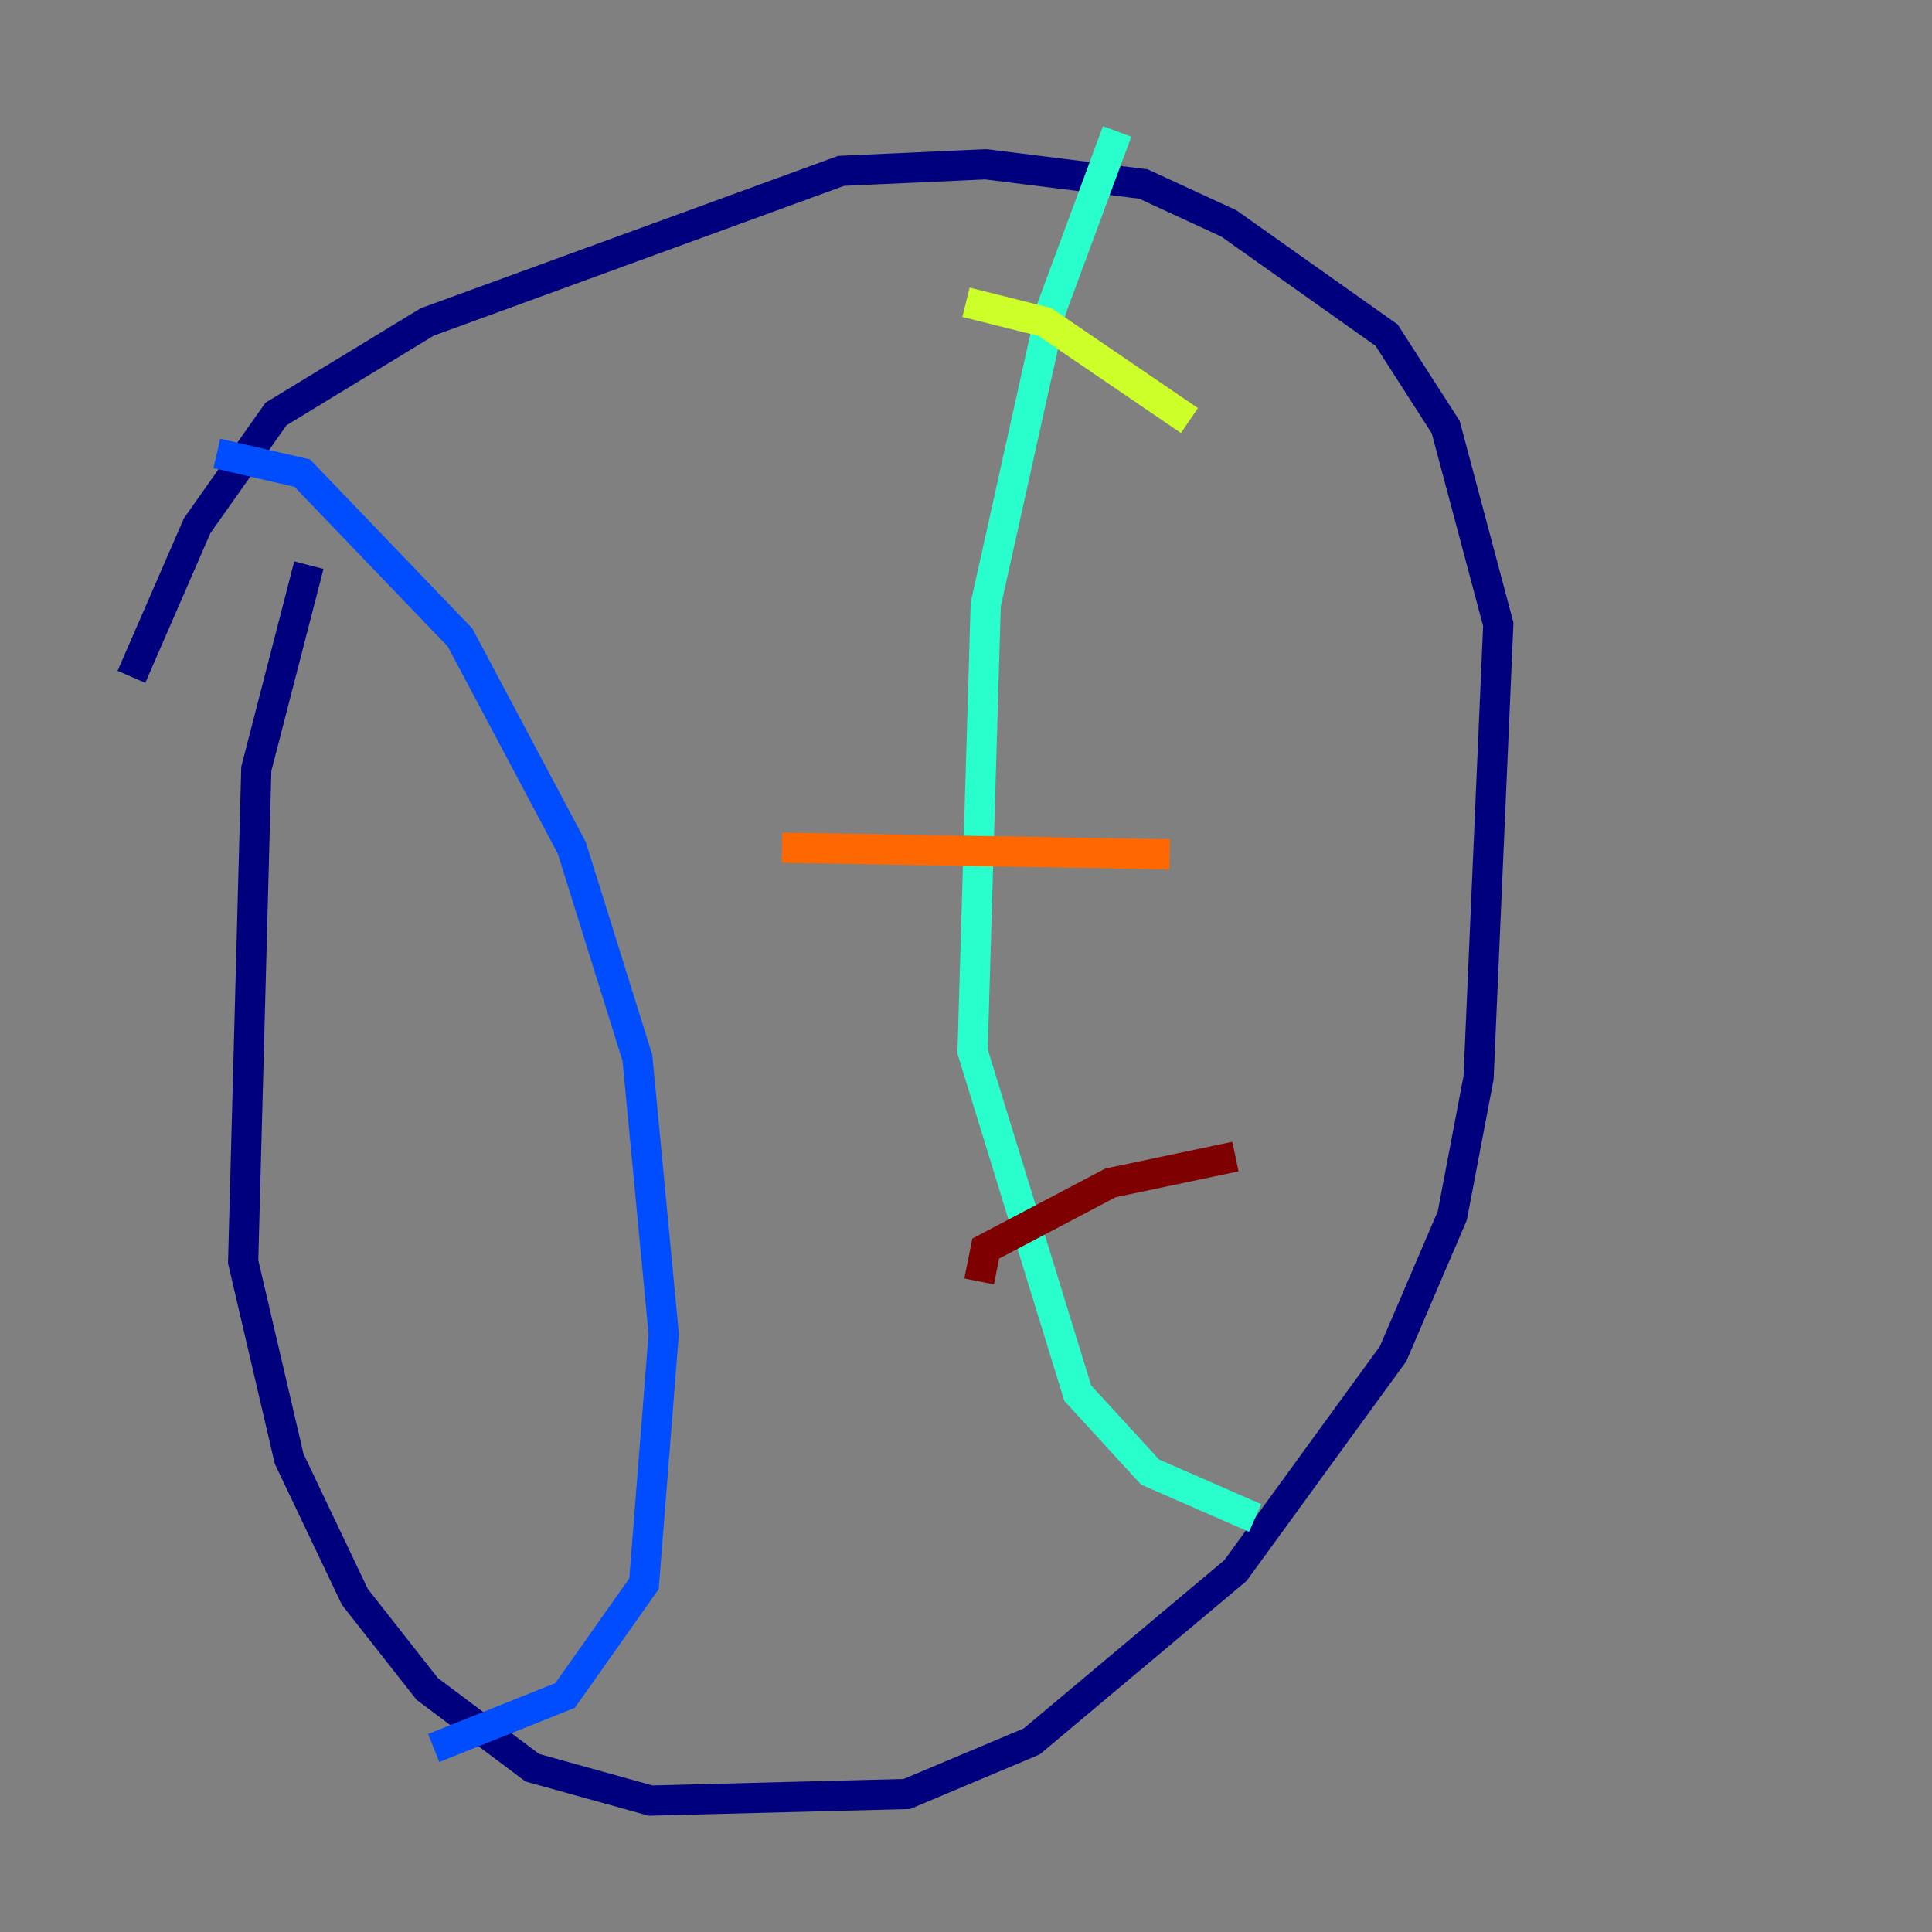<?xml version="1.0" encoding="utf-8" ?>
<svg baseProfile="tiny" height="128" version="1.2" viewBox="0,0,128,128" width="128" xmlns="http://www.w3.org/2000/svg" xmlns:ev="http://www.w3.org/2001/xml-events" xmlns:xlink="http://www.w3.org/1999/xlink"><rect x="0" y="0" width="128" height="128" fill="#808080" stroke="none"/><defs /><polyline fill="none" points="20.463,37.442 16.98,50.939 16.109,83.592 19.157,96.653 23.51,105.796 28.299,111.891 35.265,117.116 43.102,119.293 60.082,118.857 68.354,115.374 81.85,104.054 92.299,89.687 96.218,80.544 97.959,71.401 99.265,41.361 95.782,28.299 91.864,22.204 81.415,14.803 75.755,12.191 65.306,10.884 55.728,11.32 28.299,21.333 18.286,27.429 13.061,34.83 8.707,44.843" stroke="#00007f" stroke-width="2" /><polyline fill="none" points="14.367,30.041 20.027,31.347 30.476,42.231 37.878,56.163 42.231,70.095 43.973,88.381 42.667,104.925 37.442,112.326 28.735,115.809" stroke="#004cff" stroke-width="2" /><polyline fill="none" points="74.014,8.707 69.66,20.463 65.306,40.054 64.435,69.66 71.401,92.299 76.191,97.524 83.156,100.571" stroke="#29ffcd" stroke-width="2" /><polyline fill="none" points="64.0,20.027 69.225,21.333 78.803,27.864" stroke="#cdff29" stroke-width="2" /><polyline fill="none" points="51.809,56.163 77.497,56.599" stroke="#ff6700" stroke-width="2" /><polyline fill="none" points="64.871,84.898 65.306,82.721 73.578,78.367 81.85,76.626" stroke="#7f0000" stroke-width="2" /></svg>